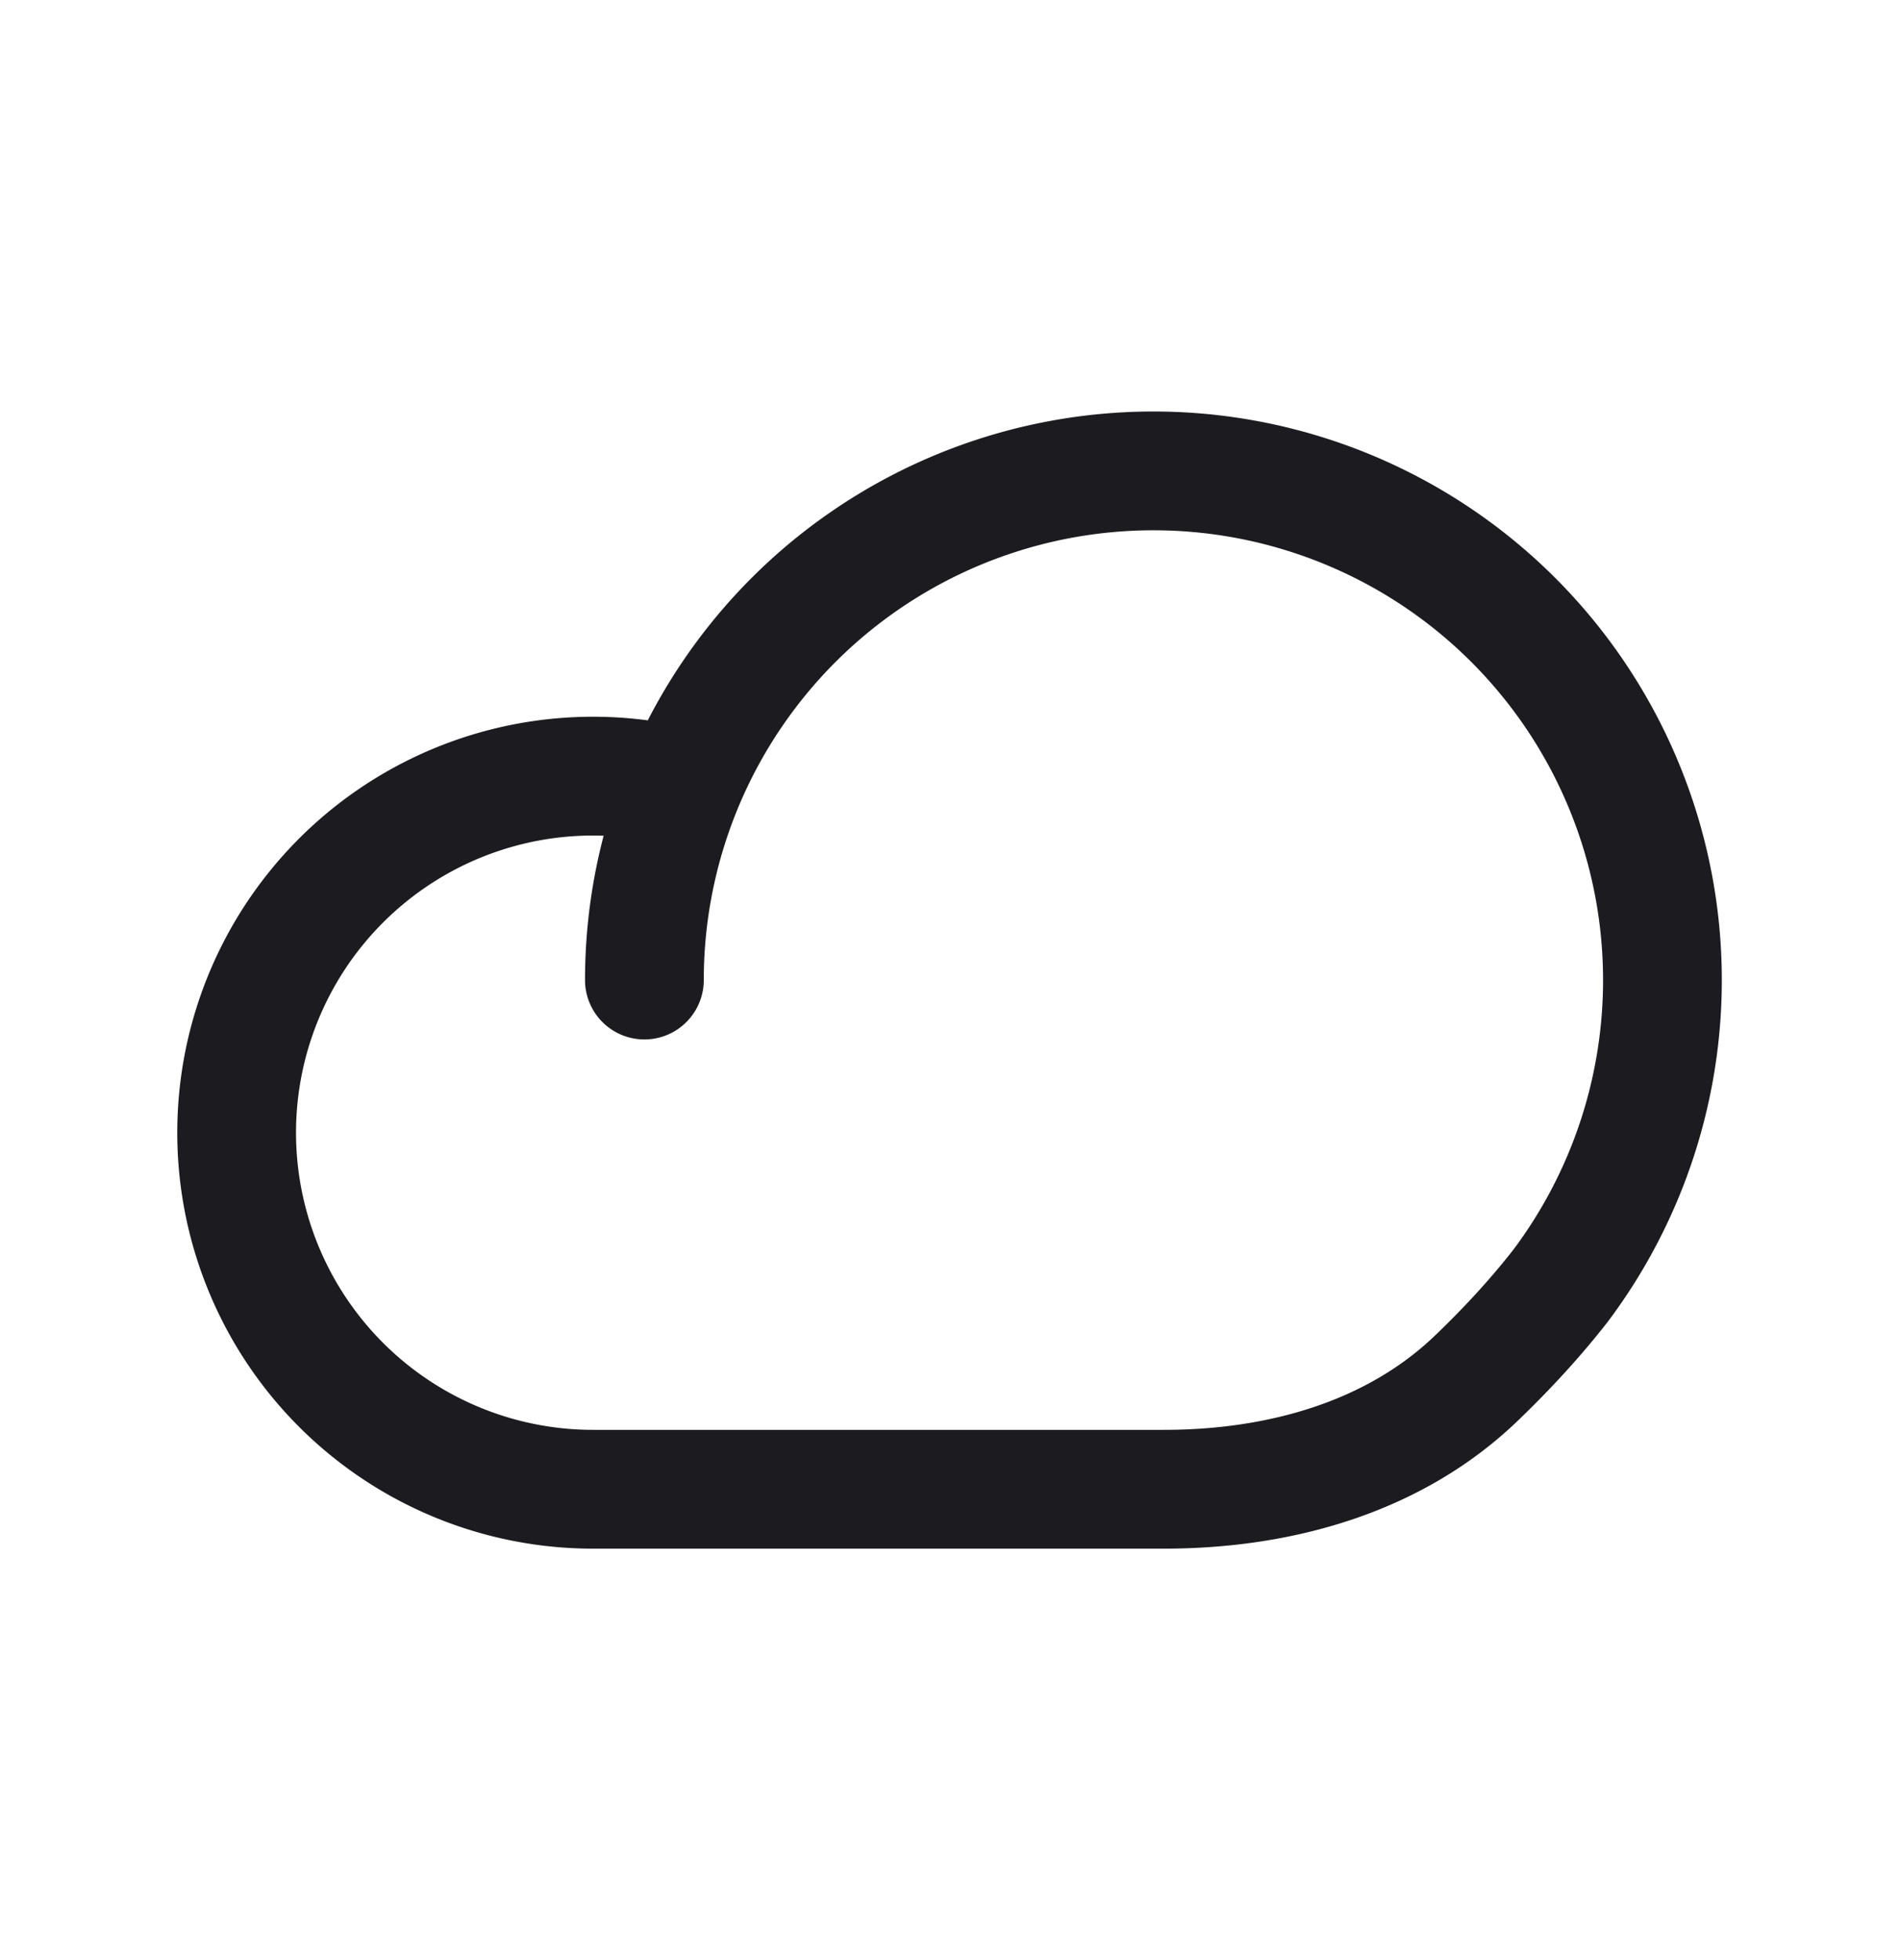<svg width="32" height="33" fill="none" xmlns="http://www.w3.org/2000/svg"><path d="M11.487 13.257a6.003 6.003 0 1 0-1.491 11.816H19.6c1.936 0 3.869-.529 5.265-1.87.488-.468.981-.995 1.42-1.559A8.573 8.573 0 1 0 10.853 16.5" stroke="#1C1B1F" stroke-width="2" stroke-linecap="round" stroke-linejoin="round"/></svg>